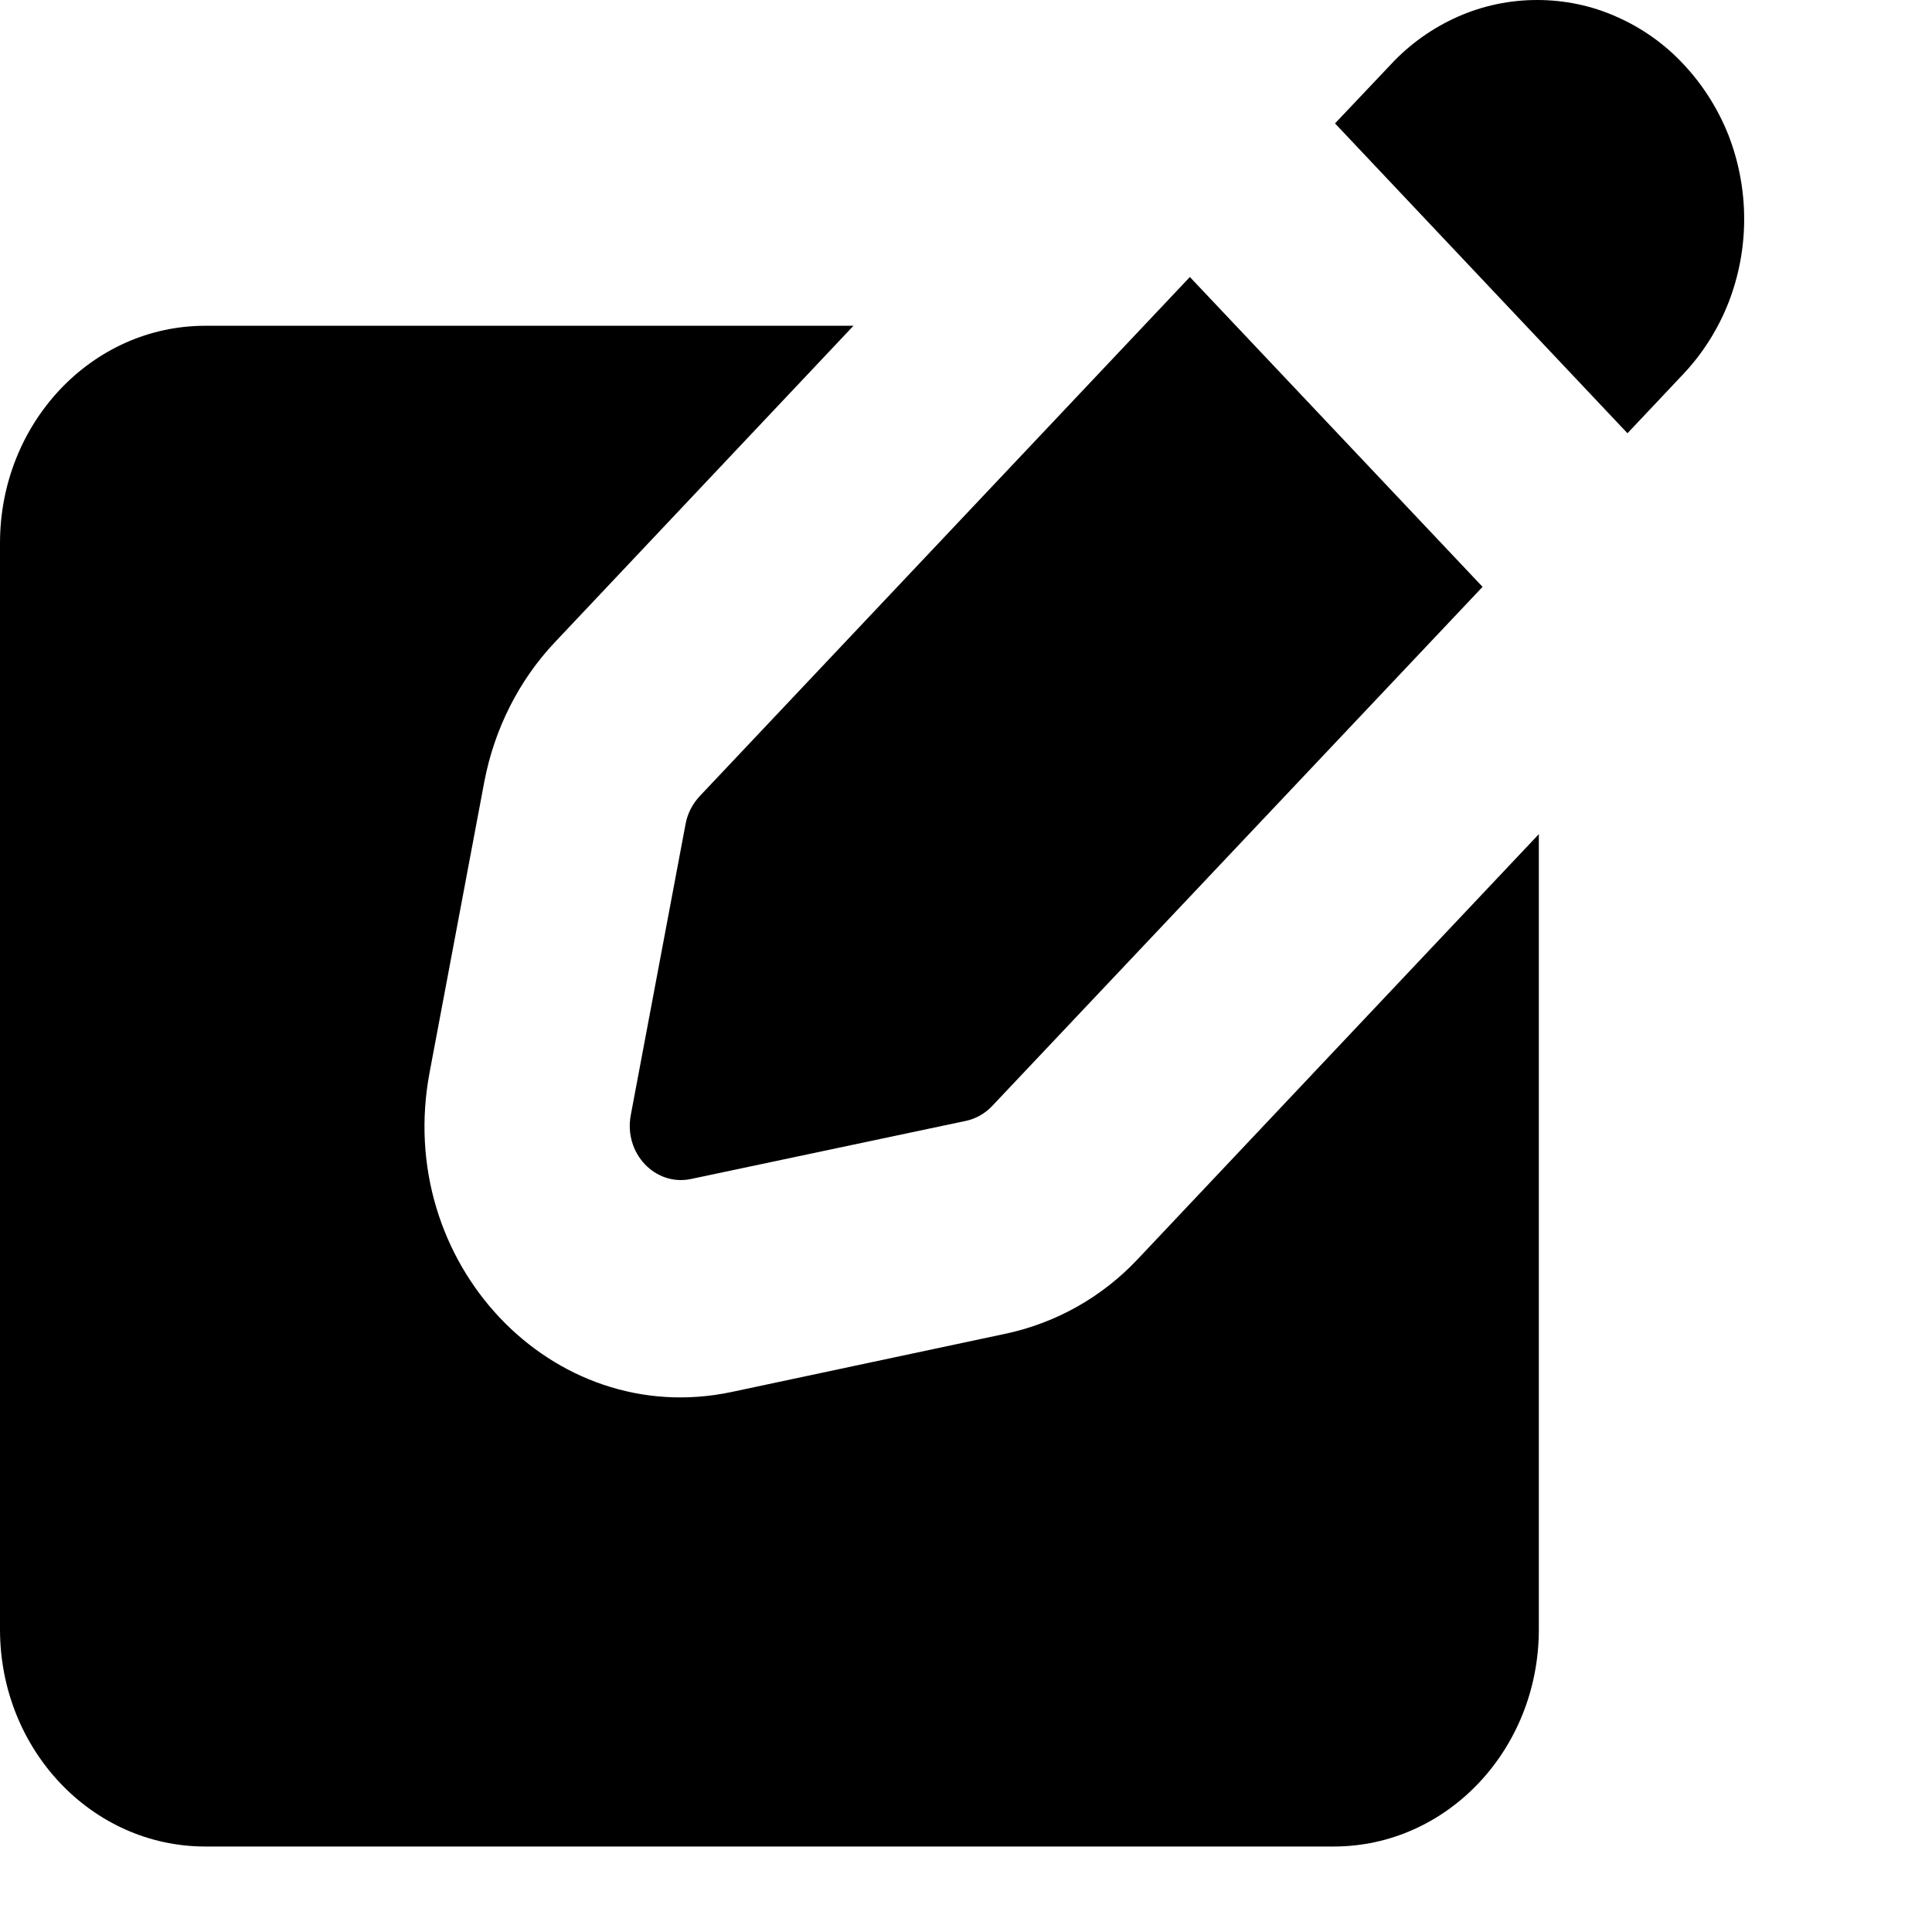 <svg width="13" height="13" viewBox="0 0 8 8" fill="none" xmlns="http://www.w3.org/2000/svg">
  <path fill-rule="evenodd" clip-rule="evenodd"
    d="M3.534 1.349H0.85C0.38 1.349 0 1.752 0 2.249V6.747C0 7.244 0.38 7.646 0.85 7.646H5.523C5.992 7.646 6.372 7.244 6.372 6.747V3.454L4.71 5.215C4.564 5.37 4.375 5.477 4.167 5.522L3.029 5.764C2.285 5.921 1.63 5.227 1.779 4.44L2.006 3.234C2.048 3.017 2.149 2.817 2.297 2.66L3.534 1.349Z"
    fill="currentColor" />
  <path fill-rule="evenodd" clip-rule="evenodd"
    d="M7.157 0.559C7.114 0.451 7.051 0.351 6.971 0.266C6.893 0.182 6.798 0.115 6.693 0.069C6.59 0.023 6.478 0 6.365 0C6.252 0 6.141 0.023 6.037 0.069C5.933 0.115 5.838 0.182 5.76 0.266L5.528 0.511L6.739 1.794L6.971 1.548C7.051 1.463 7.114 1.363 7.157 1.254C7.244 1.031 7.244 0.783 7.157 0.559ZM6.139 2.43L4.927 1.147L2.898 3.296C2.868 3.328 2.847 3.368 2.839 3.411L2.612 4.617C2.582 4.775 2.713 4.913 2.861 4.882L4.001 4.641C4.042 4.632 4.08 4.61 4.109 4.579L6.139 2.43Z"
    fill="currentColor" />
</svg>